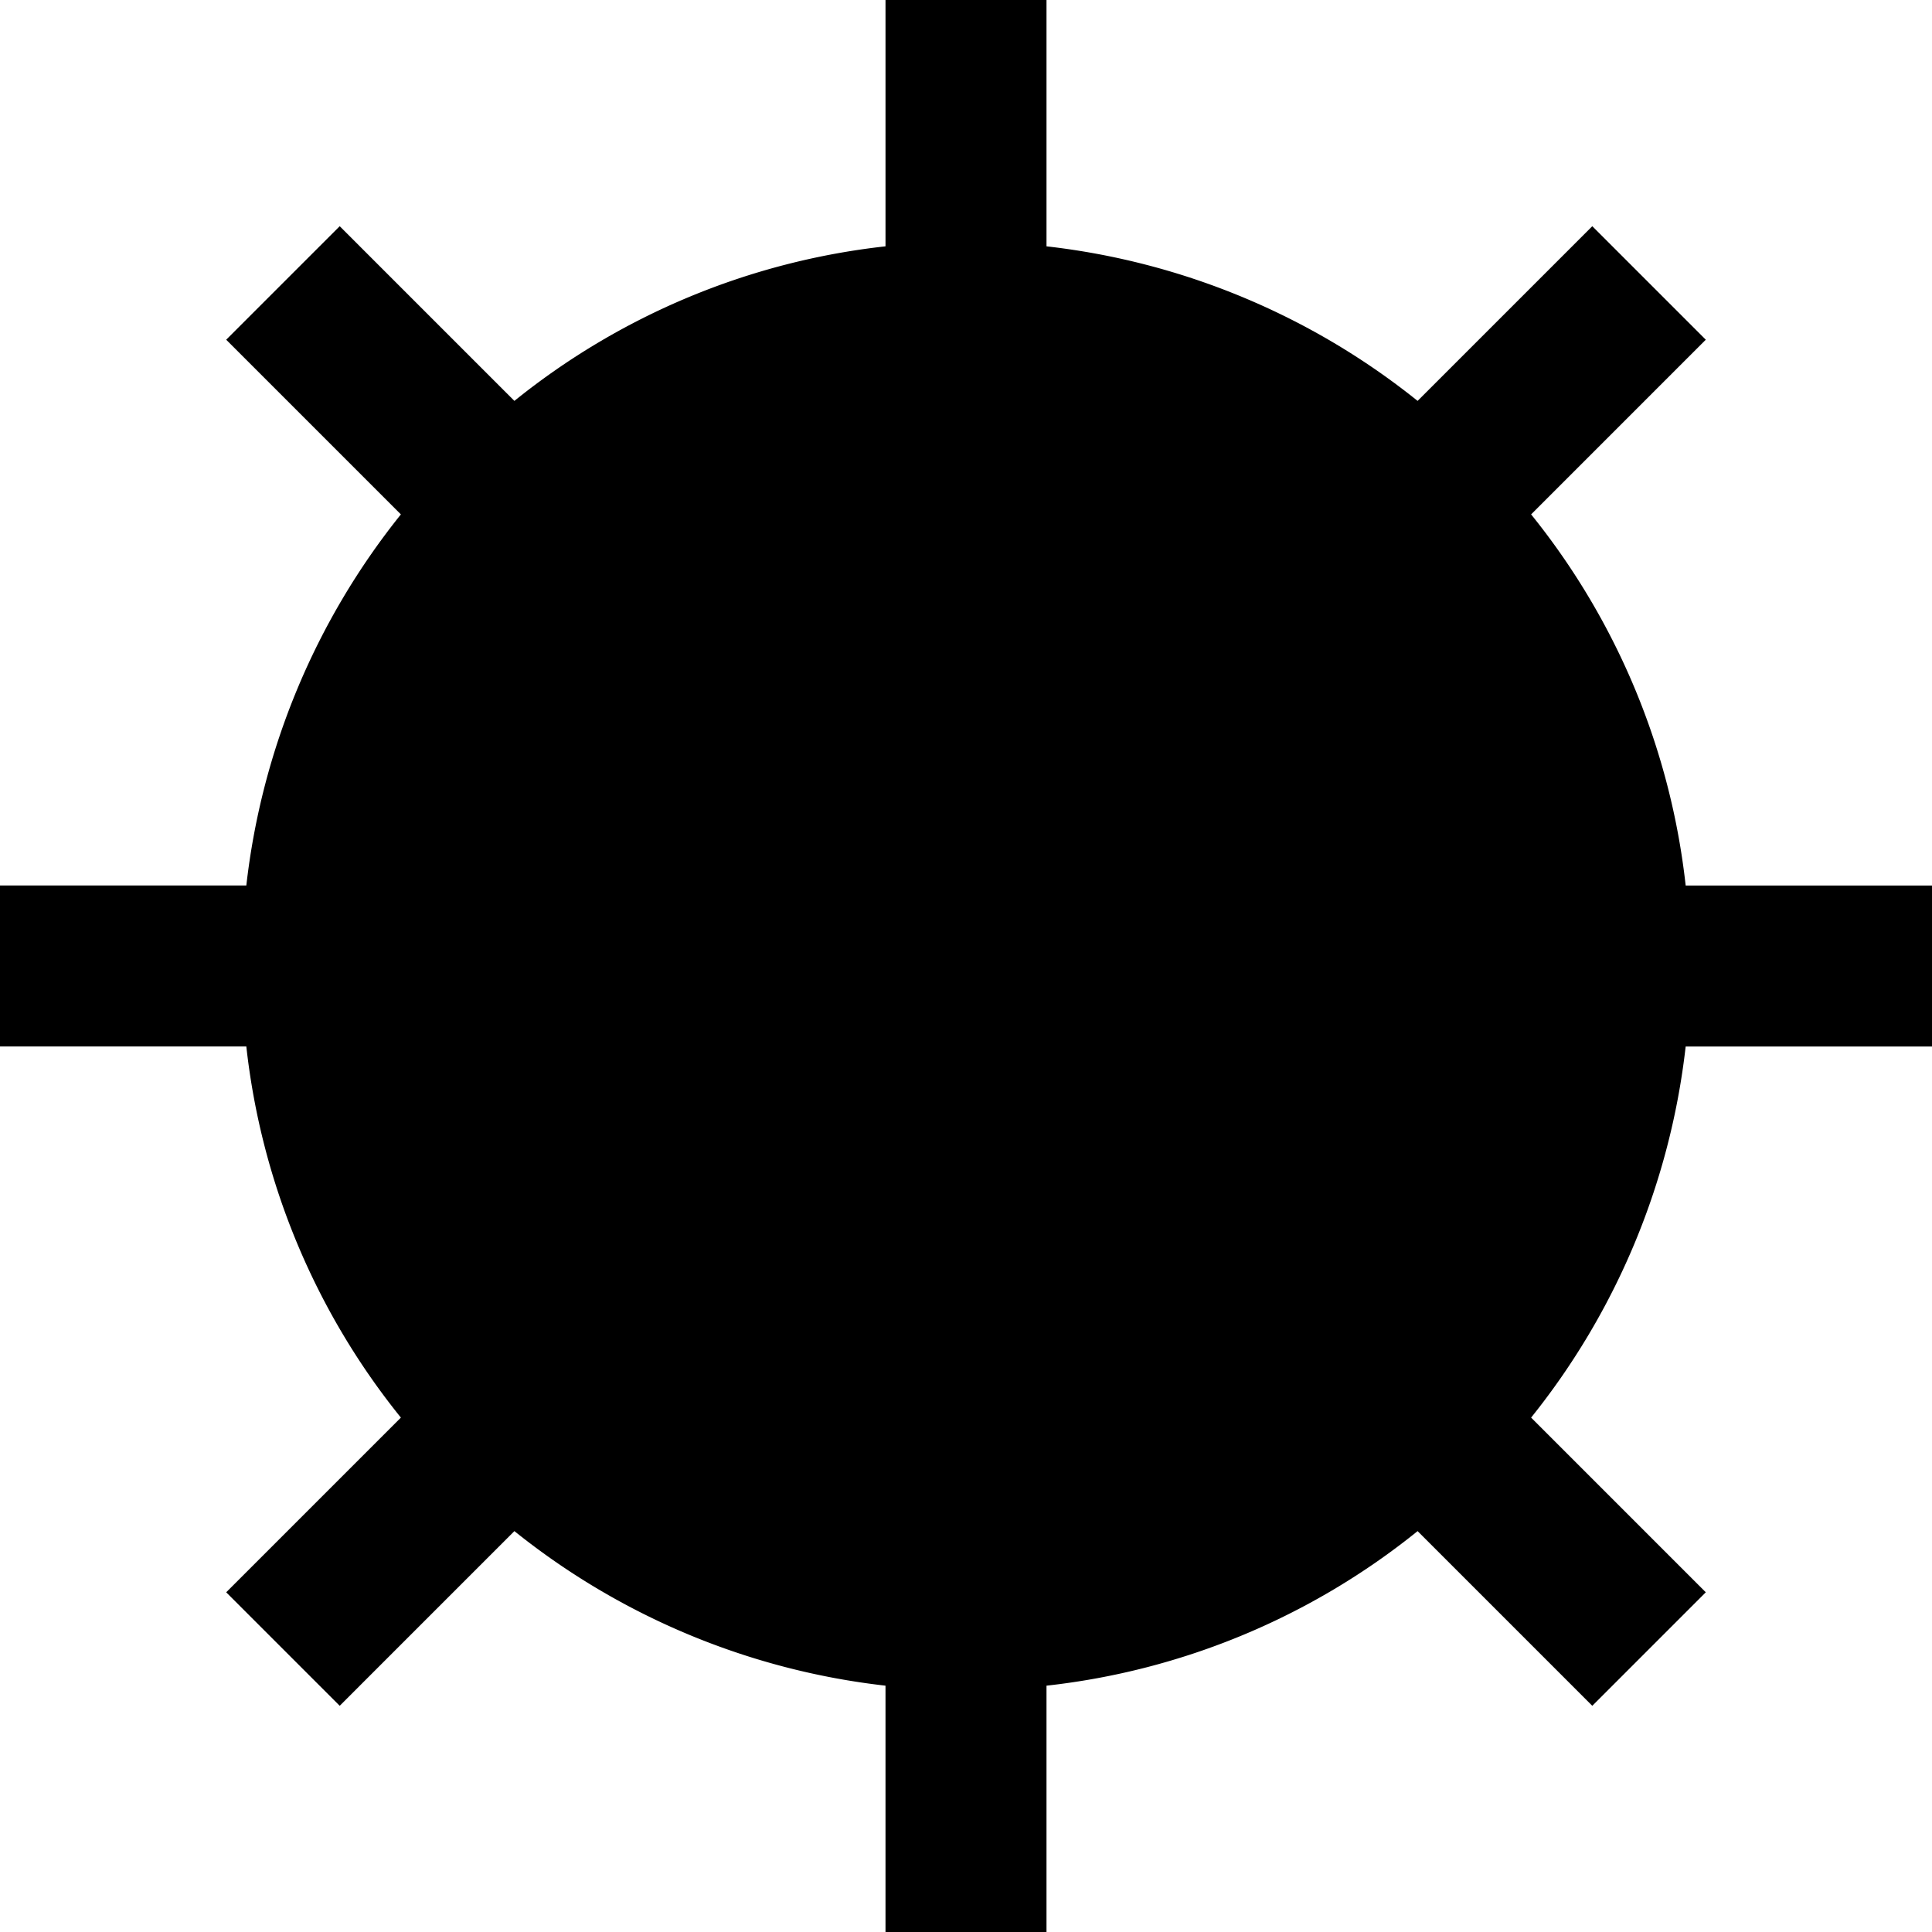 <svg viewBox="0 0 24 24" fill="currentColor" xmlns="http://www.w3.org/2000/svg"><path d="M13 0h-2v3.06a8.9 8.9 0 0 0-4.61 1.92l-2.17-2.17-1.41 1.41 2.17 2.17a8.98 8.98 0 0 0-1.92 4.61h-3.06v2h3.06a8.9 8.9 0 0 0 1.92 4.61l-2.17 2.17 1.41 1.41 2.17-2.17a8.98 8.98 0 0 0 4.61 1.92v3.06h2v-3.06a8.9 8.9 0 0 0 4.61-1.92l2.17 2.17 1.41-1.41-2.17-2.17a8.98 8.98 0 0 0 1.92-4.61h3.06v-2h-3.06a8.9 8.9 0 0 0-1.92-4.61l2.17-2.17-1.41-1.41-2.17 2.17a8.98 8.98 0 0 0-4.61-1.92v-3.06Z"/></svg>